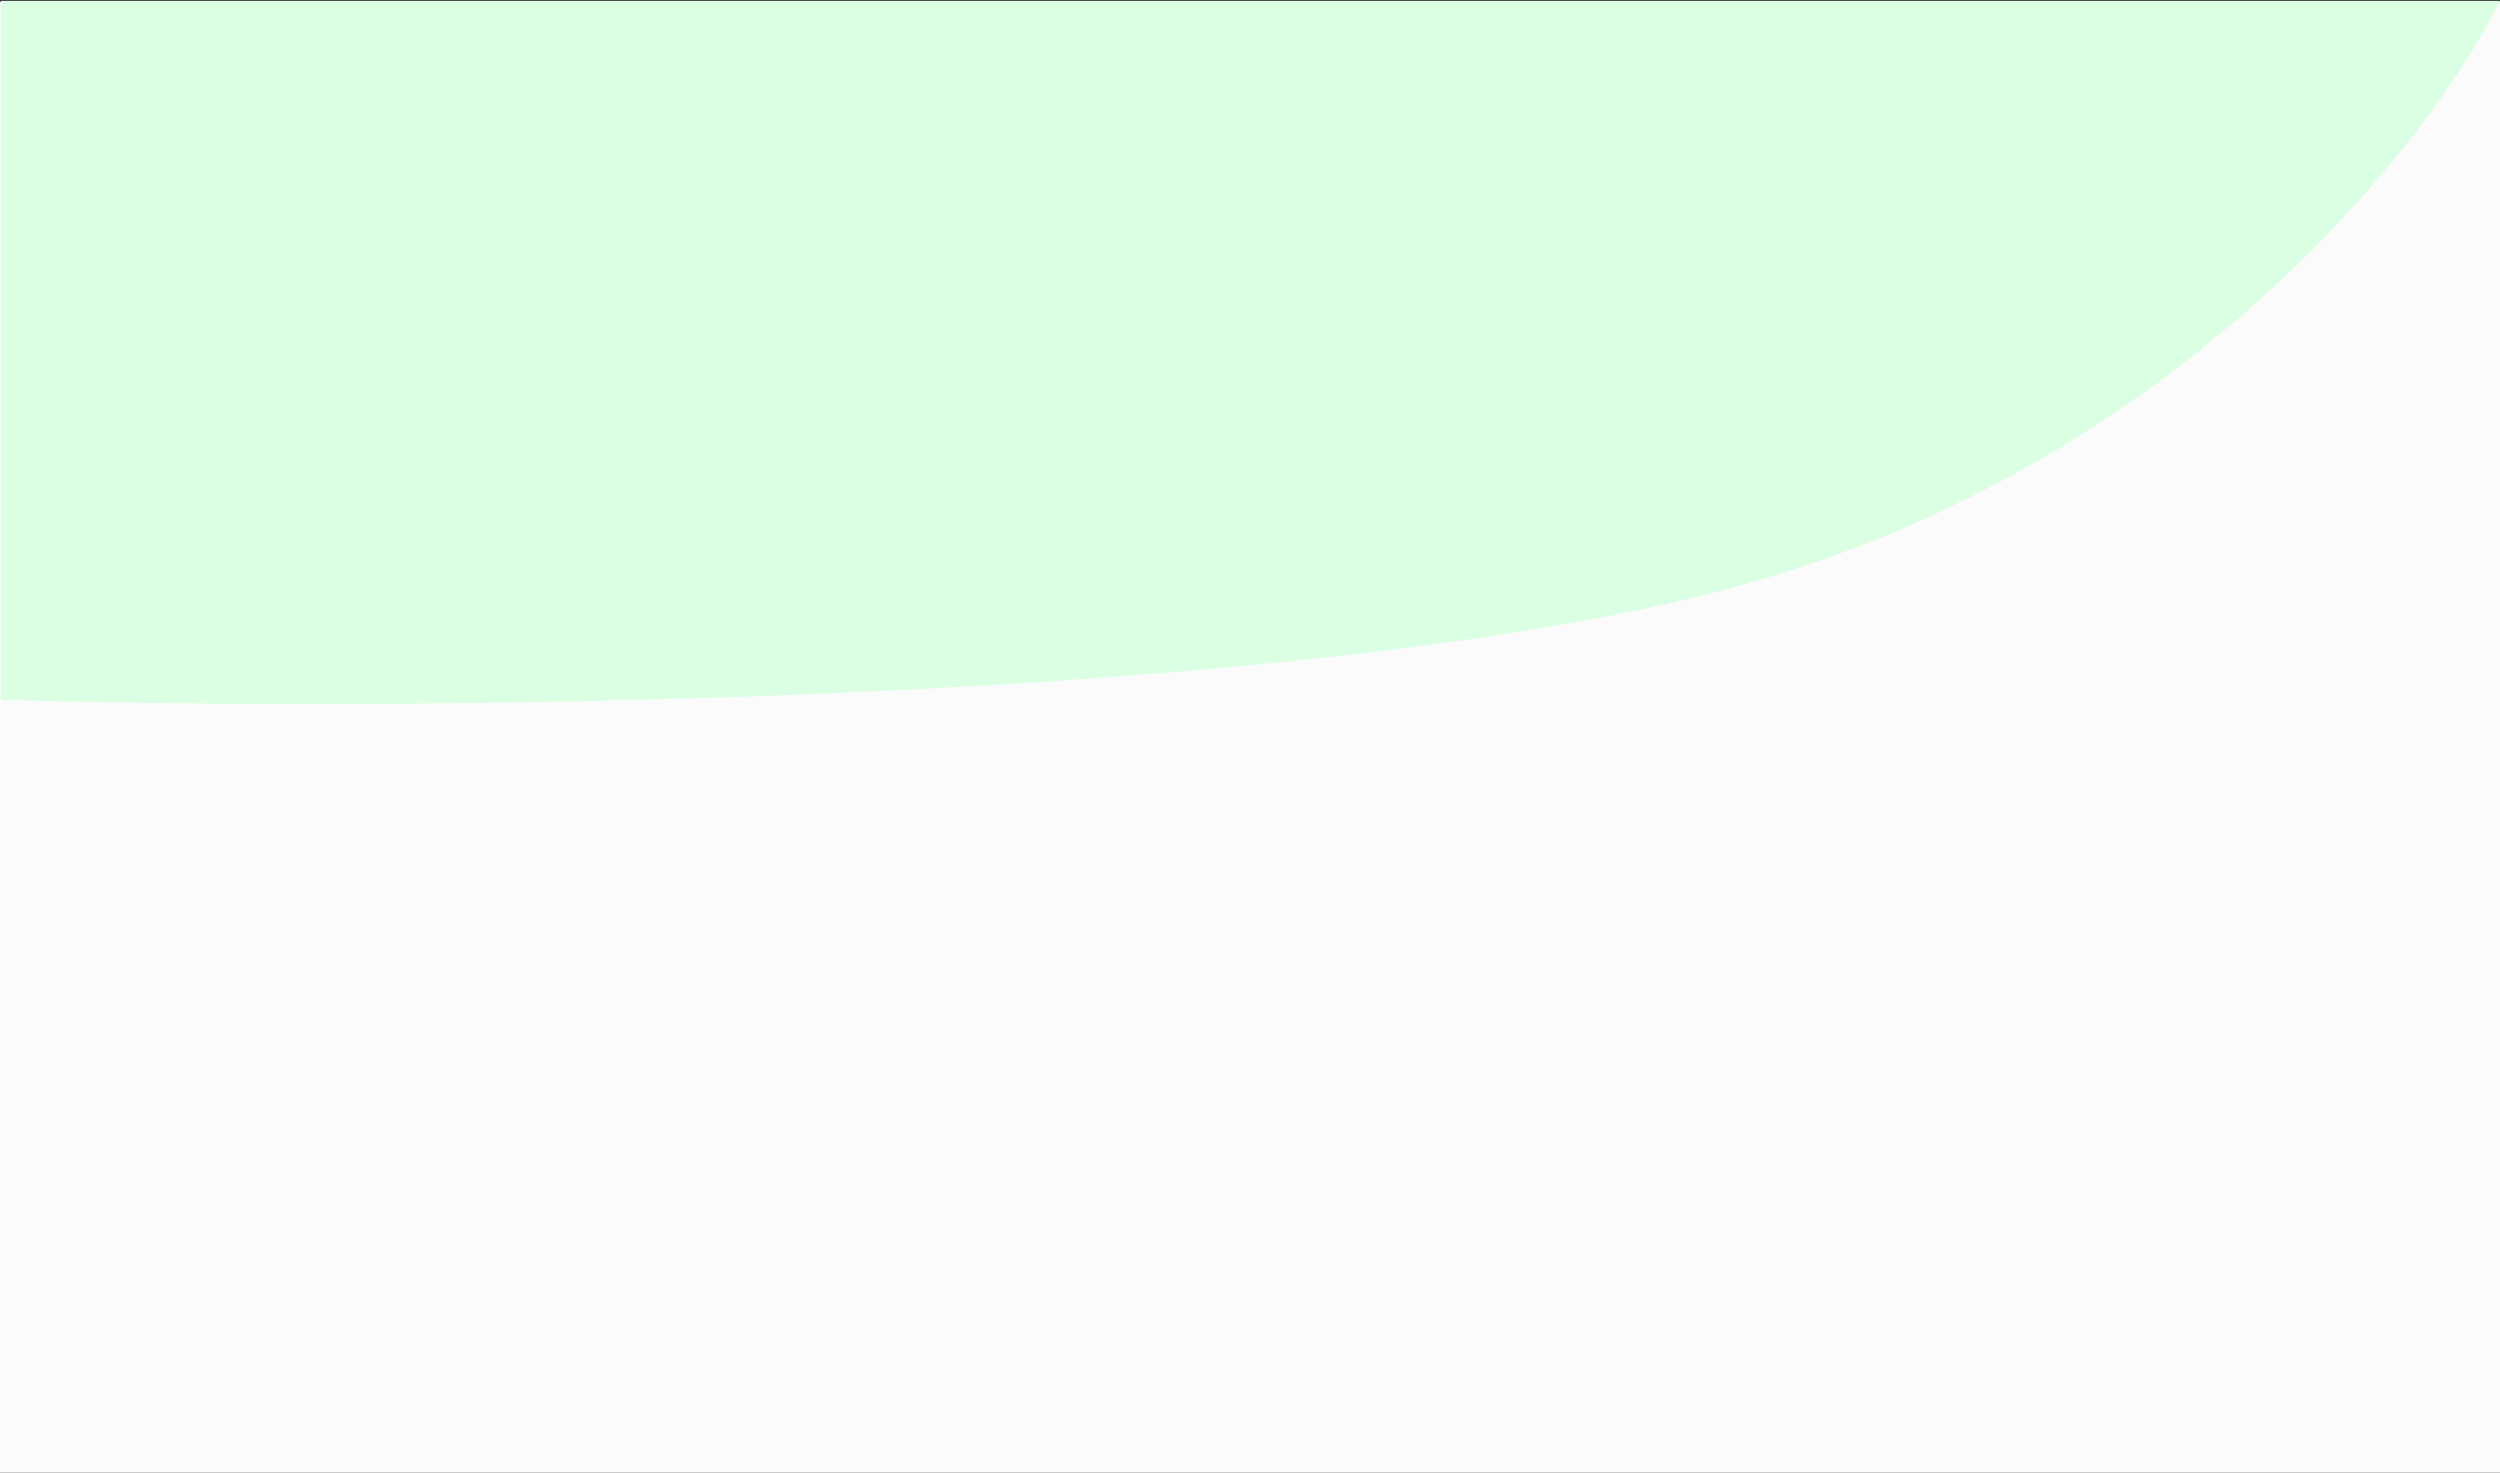 <svg width="1404" height="827" viewBox="0 0 1404 827" fill="none" xmlns="http://www.w3.org/2000/svg">
<rect x="0" y="0" width="1404" height="827" fill="#333333" stroke="none"/>
<rect y="1" width="1404" height="826" fill="#FBFBFB"/>
<path d="M989 325.5C1227.4 255.1 1365 79.5 1404 0.5H0.5V393C230.667 399.833 750.6 395.9 989 325.5Z" fill="#DAFFE2"/>
</svg>
